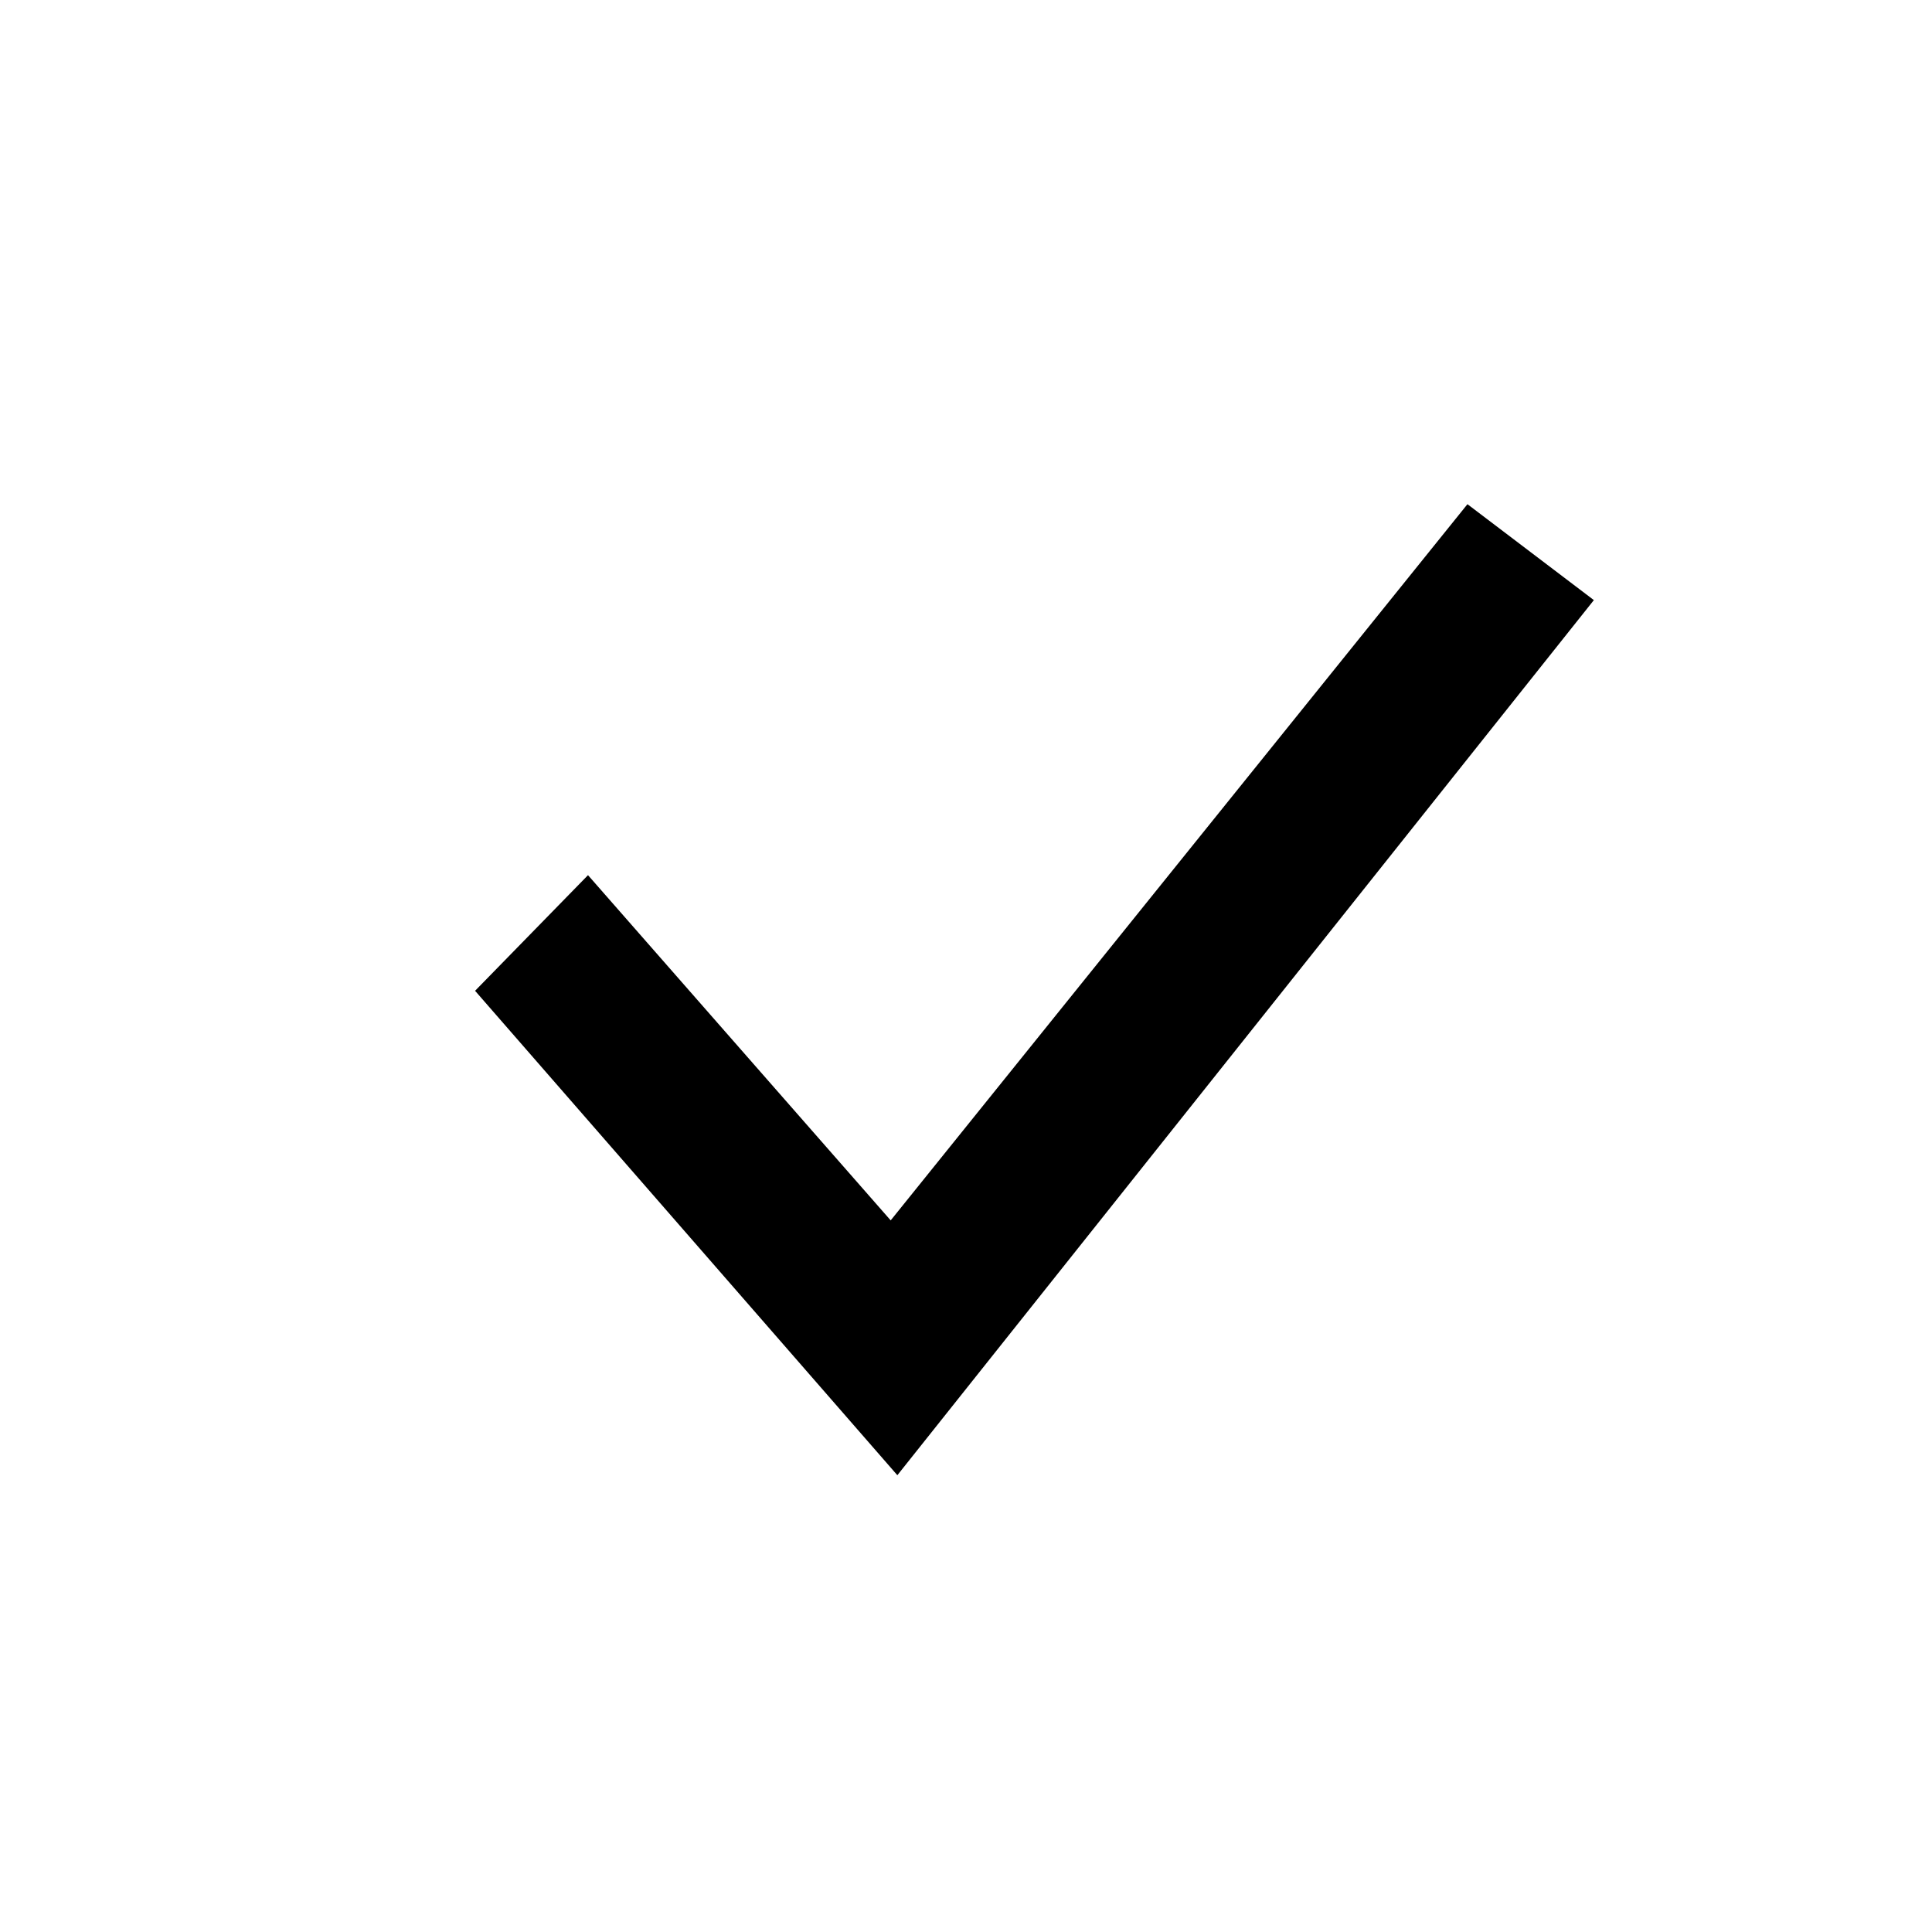 <?xml version="1.0" encoding="UTF-8"?>
<!DOCTYPE svg PUBLIC "-//W3C//DTD SVG 1.1 Tiny//EN" "http://www.w3.org/Graphics/SVG/1.1/DTD/svg11-tiny.dtd">
<svg baseProfile="tiny" height="60" version="1.1" viewBox="0 0 60 60" width="60" xmlns="http://www.w3.org/2000/svg" xmlns:xlink="http://www.w3.org/1999/xlink">
<polygon points="27.868,45.814 49.499,18.637 45.573,15.658 27.661,37.9 18.261,27.179 14.754,30.77 "/>
<rect fill="none" height="60" width="60"/>
</svg>
